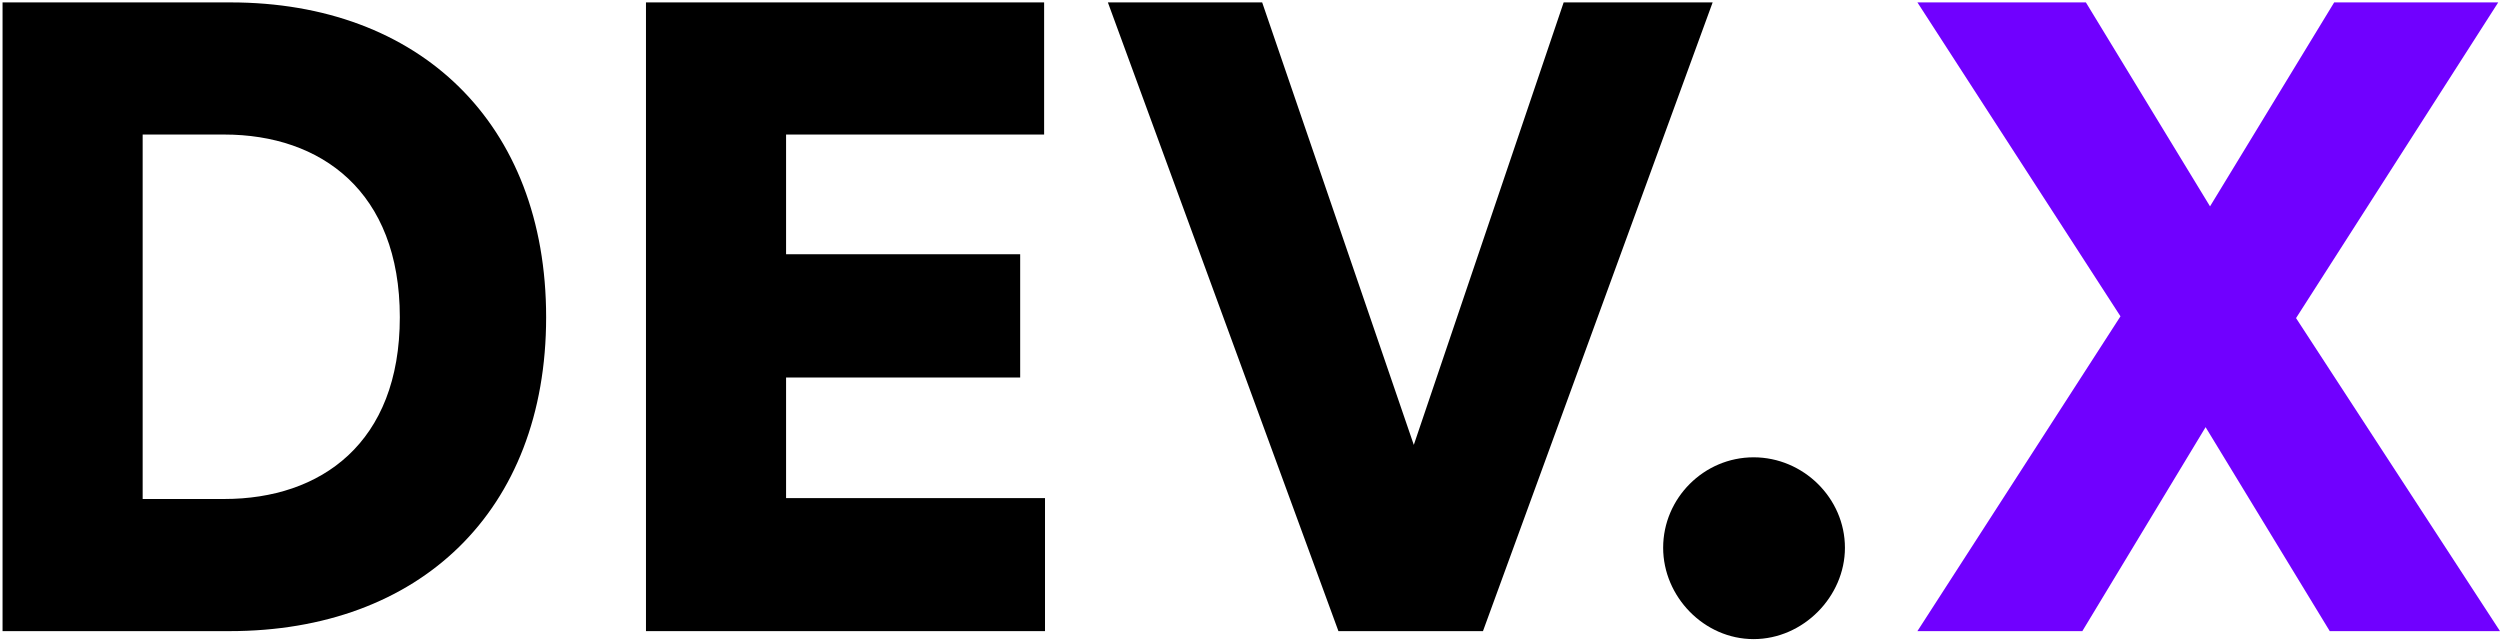 <svg width="265" height="68" viewBox="0 0 265 68" fill="none" xmlns="http://www.w3.org/2000/svg">
<path d="M15.122 52.893H23.77C34.015 52.893 42.381 46.971 42.381 33.624C42.381 20.277 34.015 14.261 23.77 14.261H15.122V52.893ZM24.334 66.899H0.271V0.255H24.428C44.449 0.255 57.89 13.039 57.89 33.624C57.89 54.209 44.449 66.899 24.334 66.899Z" fill="black"/>
<path d="M110.771 66.899H68.473V0.255H110.677V14.261H83.324V26.95H108.139V40.016H83.324V52.799H110.771V66.899Z" fill="black"/>
<path d="M149.863 47.159L165.748 0.255H181.54L157.195 66.899H141.873L117.435 0.255H133.79L149.863 47.159Z" fill="black"/>
<path d="M176.294 58.063C176.294 52.799 180.618 48.475 185.882 48.475C191.146 48.475 195.563 52.799 195.563 58.063C195.563 63.233 191.146 67.745 185.882 67.745C180.618 67.745 176.294 63.233 176.294 58.063Z" fill="black"/>
<path d="M264.812 0.255L243.381 33.718L265 66.899H246.953L233.793 45.279L220.728 66.899H203.245L224.77 33.53L203.245 0.255H221.104L234.263 21.875L247.423 0.255H264.812Z" fill="#7000FF"/>
</svg>
